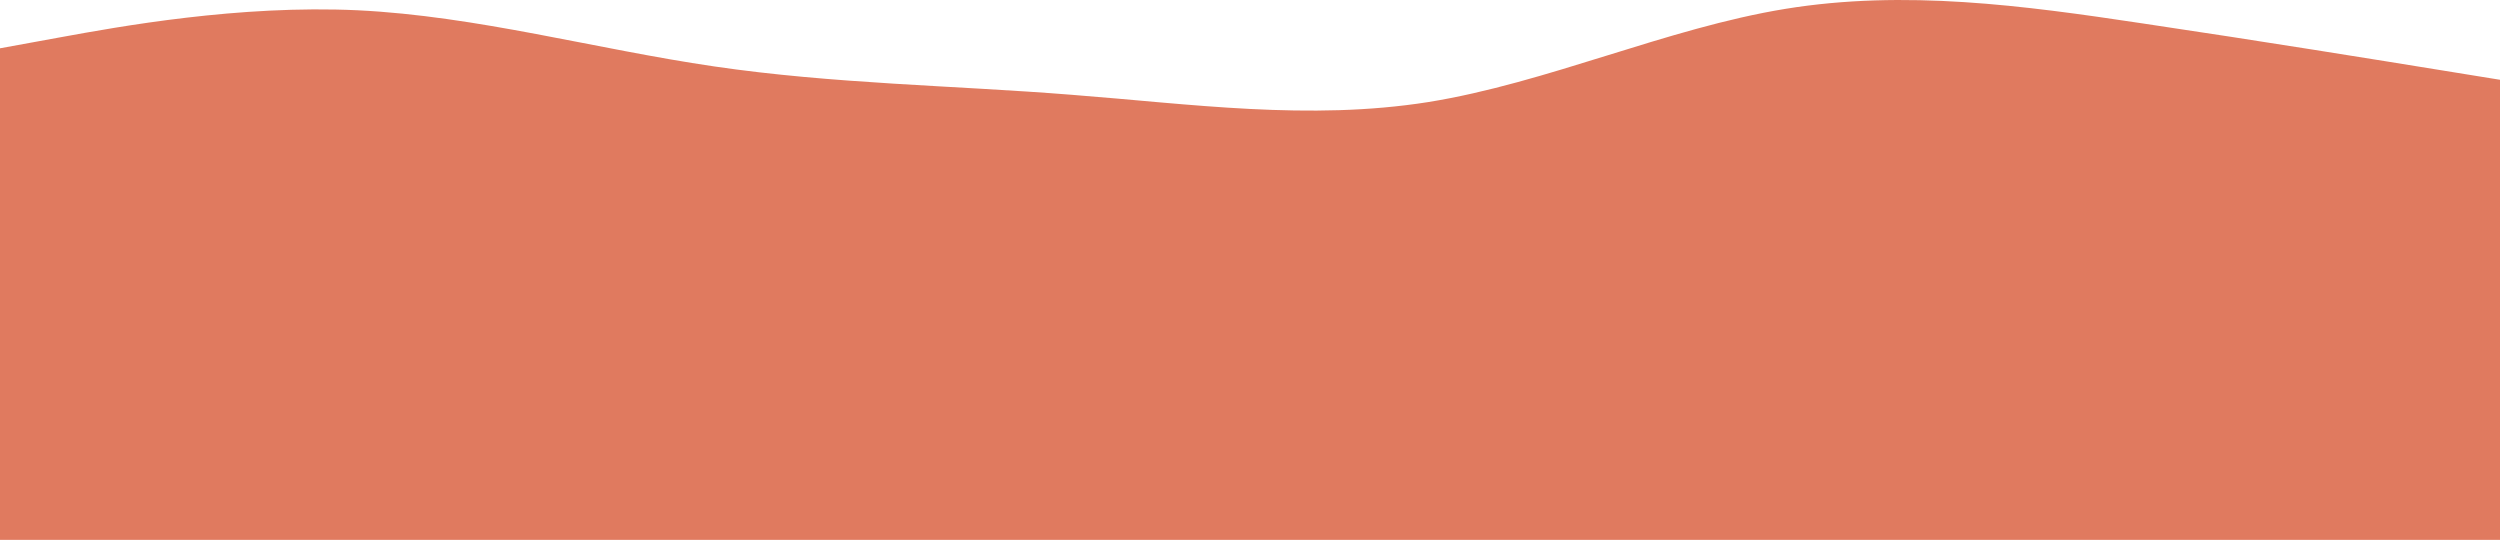 <svg width="1440" height="311" viewBox="0 0 1440 311" fill="none" xmlns="http://www.w3.org/2000/svg">
<path d="M0 27.821L34.4 21.545C68.8 15.268 137.6 2.716 206.08 5.924C274.72 9.271 342.88 28.239 411.52 38.281C480 48.323 548.8 49.16 617.28 54.599C685.92 59.899 754.08 69.662 822.72 58.783C891.2 47.765 960 16.245 1028.48 5.087C1097.12 -6.071 1165.28 3.135 1233.92 13.455C1302.4 23.637 1371.2 34.794 1405.6 40.373L1440 45.952V310.947H1405.6C1371.2 310.947 1302.4 310.947 1233.92 310.947C1165.28 310.947 1097.12 310.947 1028.48 310.947C960 310.947 891.2 310.947 822.72 310.947C754.08 310.947 685.92 310.947 617.28 310.947C548.8 310.947 480 310.947 411.52 310.947C342.88 310.947 274.72 310.947 206.08 310.947C137.6 310.947 68.8 310.947 34.4 310.947H0V27.821Z" fill="#E07A5F"/>
</svg>
